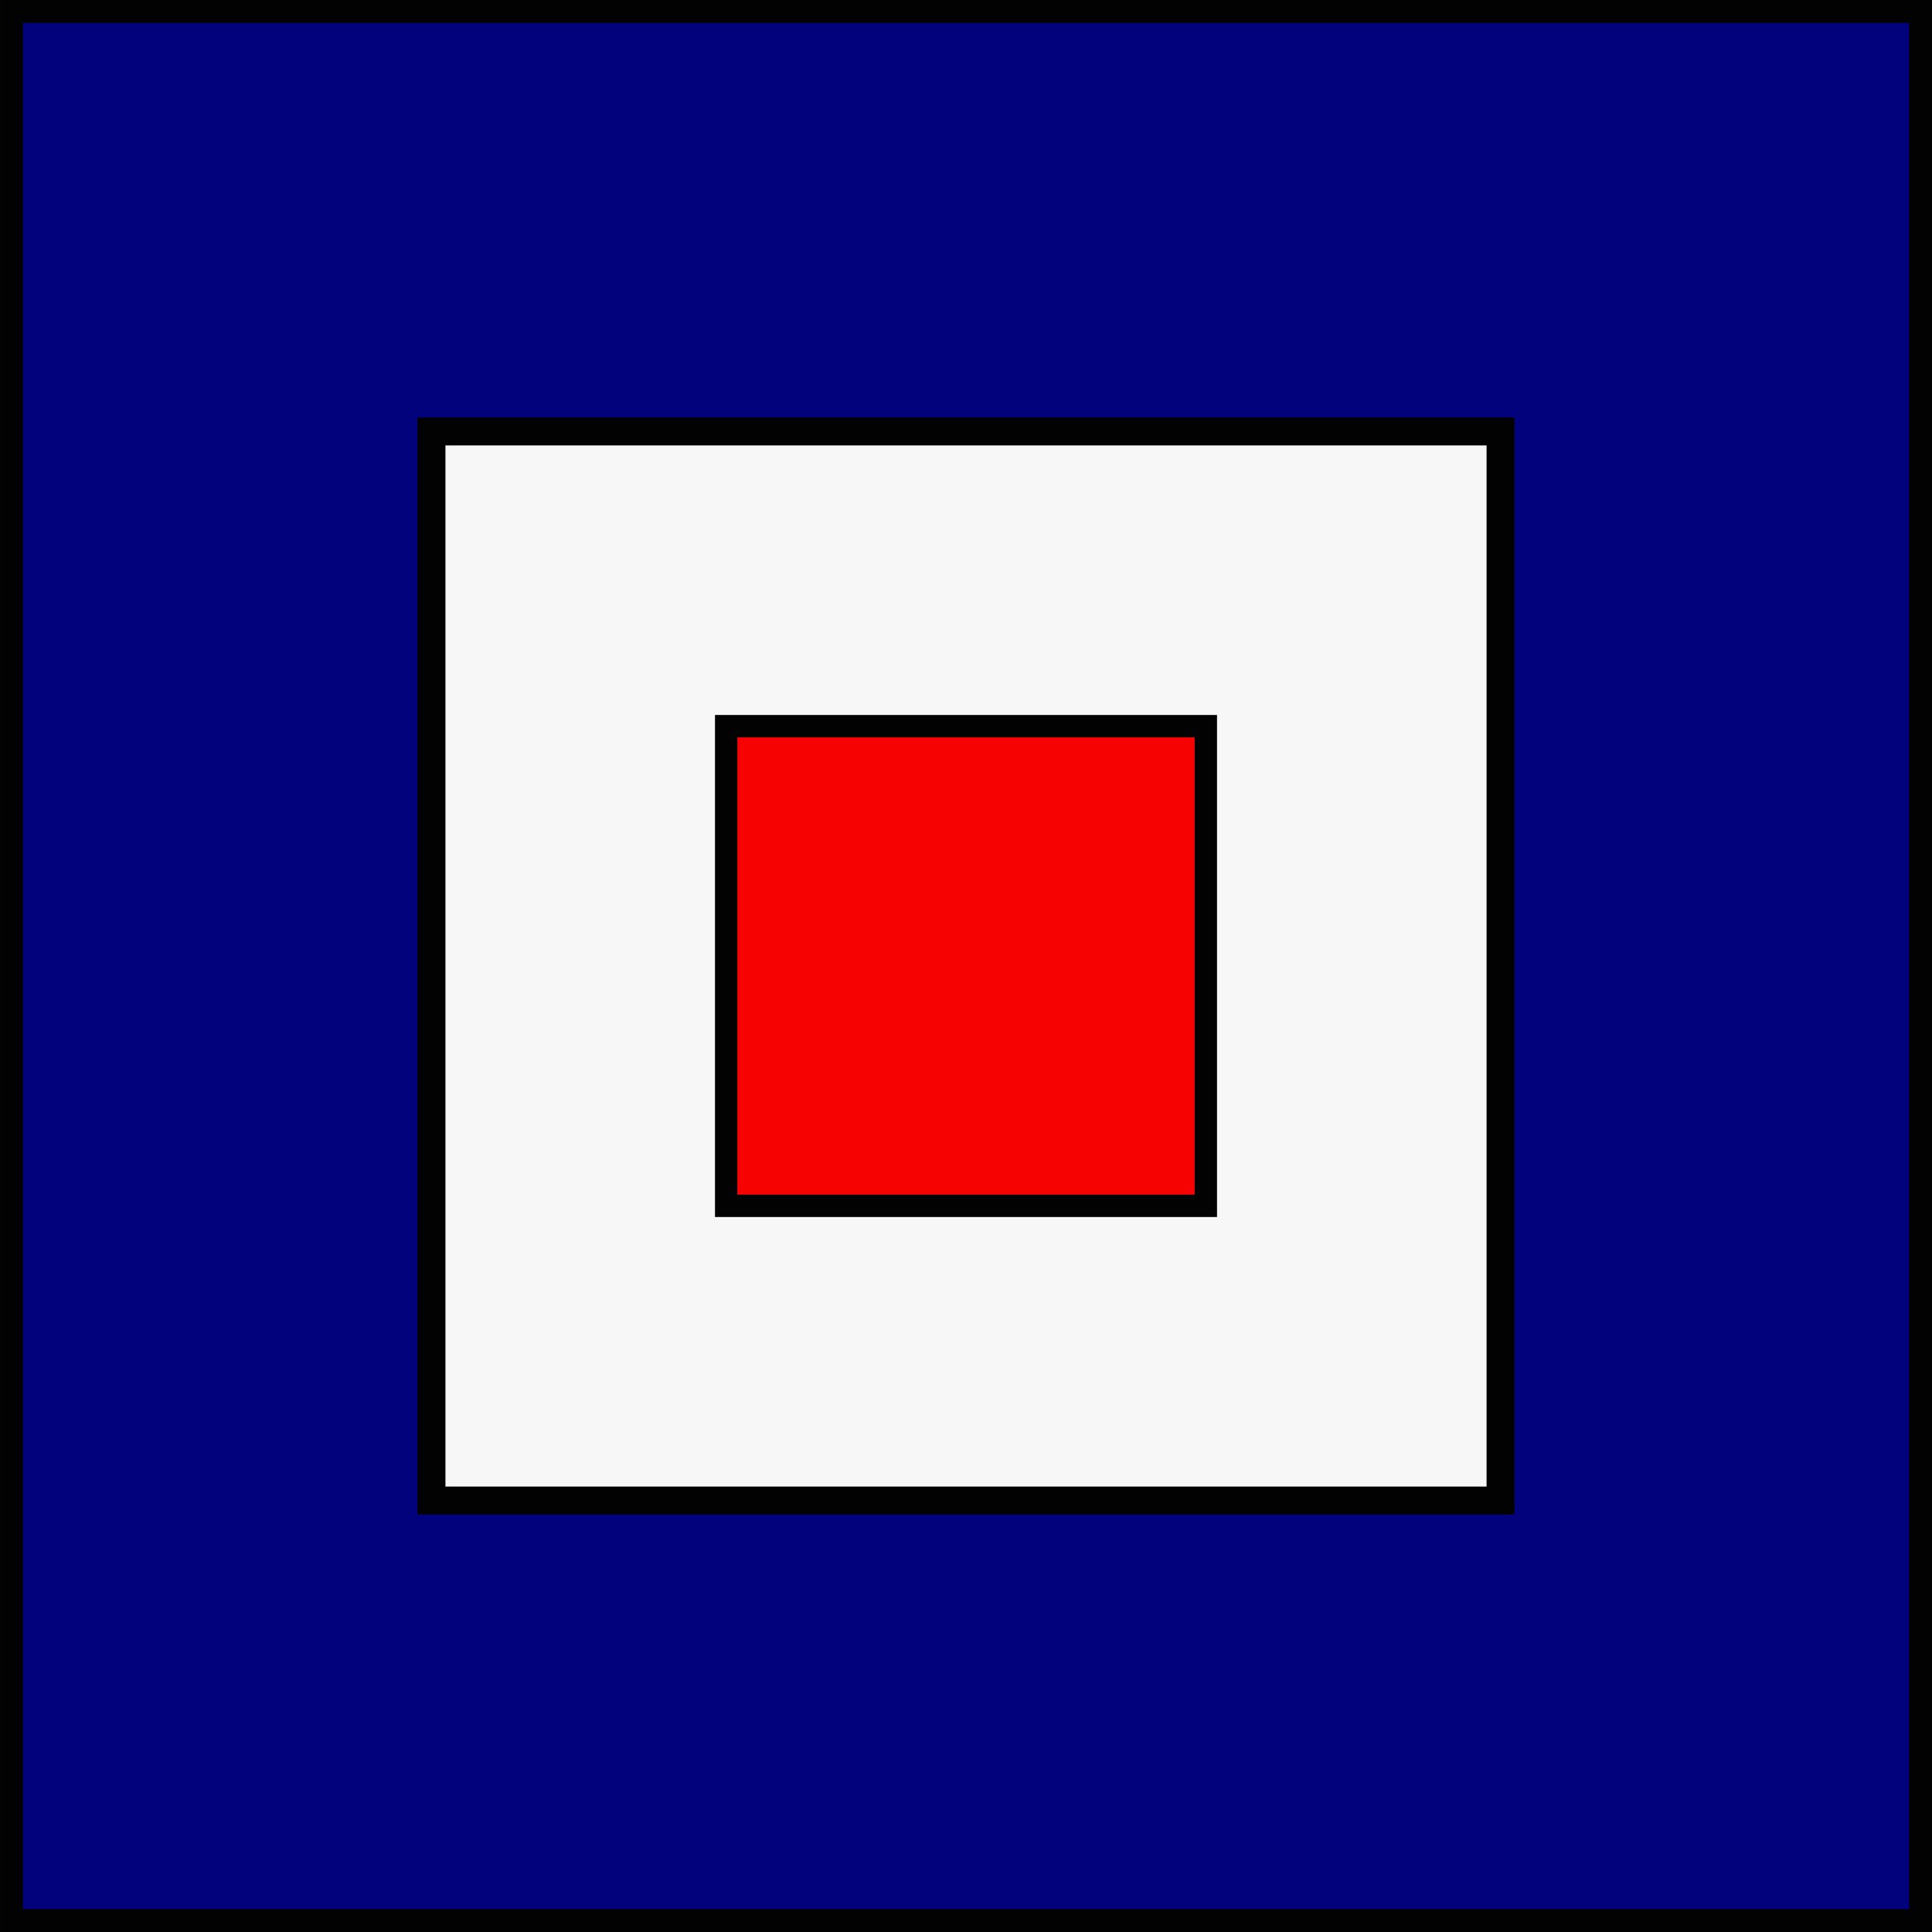 <?xml version="1.0" encoding="UTF-8" standalone="no"?>
<!-- Created with Inkscape (http://www.inkscape.org/) -->

<svg
   xmlns:dc="http://purl.org/dc/elements/1.1/"
   xmlns:cc="http://creativecommons.org/ns#"
   xmlns:rdf="http://www.w3.org/1999/02/22-rdf-syntax-ns#"
   xmlns:svg="http://www.w3.org/2000/svg"
   xmlns="http://www.w3.org/2000/svg"
   xmlns:sodipodi="http://sodipodi.sourceforge.net/DTD/sodipodi-0.dtd"
   xmlns:inkscape="http://www.inkscape.org/namespaces/inkscape"
   width="1080px"
   height="1080px"
   viewBox="0 0 1080 1080"
   version="1.1"
   id="SVGRoot"
   inkscape:version="0.92.3 (2405546, 2018-03-11)"
   sodipodi:docname="w.svg">
  <rect x="0" y="0" width="1080" height="1080" fill="#333333" stroke="none"/>
  <title
     id="title6504">Bandeiras</title>
  <sodipodi:namedview
     id="base"
     pagecolor="#ffffff"
     bordercolor="#666666"
     borderopacity="1.0"
     inkscape:pageopacity="0.0"
     inkscape:pageshadow="2"
     inkscape:zoom="0.35355339"
     inkscape:cx="481.62808"
     inkscape:cy="731.17106"
     inkscape:document-units="px"
     inkscape:current-layer="layer5"
     showgrid="false"
     inkscape:window-width="1360"
     inkscape:window-height="705"
     inkscape:window-x="-8"
     inkscape:window-y="-8"
     inkscape:window-maximized="1"
     inkscape:snap-bbox="true"
     inkscape:snap-global="false" />
  <defs
     id="defs4518">
    <mask
       maskUnits="userSpaceOnUse"
       id="mask5271">
      <rect
         y="460.512"
         x="137.511"
         height="38.246"
         width="95.667"
         id="rect5273"
         style="fill:#ffff00;fill-opacity:1;stroke:none;stroke-width:4.025;stroke-miterlimit:4;stroke-dasharray:none;stroke-opacity:1" />
    </mask>
    <clipPath
       clipPathUnits="userSpaceOnUse"
       id="clipPath6408">
      <g
         style="stroke-width:0.965;stroke-miterlimit:4;stroke-dasharray:none"
         id="use6410"
         inkscape:label="Clip">
        <rect
           y="974.744"
           x="423.867"
           height="77.723"
           width="77.723"
           id="rect6473"
           style="opacity:1;fill:#f9f9f9;fill-opacity:1;stroke:#000000;stroke-width:0.965;stroke-miterlimit:4;stroke-dasharray:none;stroke-opacity:1" />
      </g>
    </clipPath>
  </defs>
  <g
     inkscape:groupmode="layer"
     id="layer5"
     inkscape:label="W"
     style="display:inline">
    <g
       id="g5452"
       transform="rotate(90,309.189,603.801)" />
    <g
       style="display:inline;opacity:0.96"
       id="g6197"
       transform="matrix(11.153,0,0,11.153,-6129.334,-2087.502)">
      <rect
         style="fill:#000080;fill-opacity:1;stroke:#000000;stroke-width:1.146;stroke-miterlimit:4;stroke-dasharray:none;stroke-opacity:1"
         id="rect6178"
         width="95.689"
         height="95.689"
         x="550.142"
         y="187.743" />
      <rect
         y="208.796"
         x="571.195"
         height="53.582"
         width="53.582"
         id="rect6180"
         style="fill:#ffffff;fill-opacity:1;stroke:#000000;stroke-width:1.398;stroke-miterlimit:4;stroke-dasharray:none;stroke-opacity:1" />
      <rect
         y="223.566"
         x="585.965"
         height="24.042"
         width="24.042"
         id="rect6189"
         style="opacity:1;fill:#ff0000;fill-opacity:1;stroke:#000000;stroke-width:1.121;stroke-miterlimit:4;stroke-dasharray:none;stroke-opacity:1" />
    </g>
  </g>
</svg>
